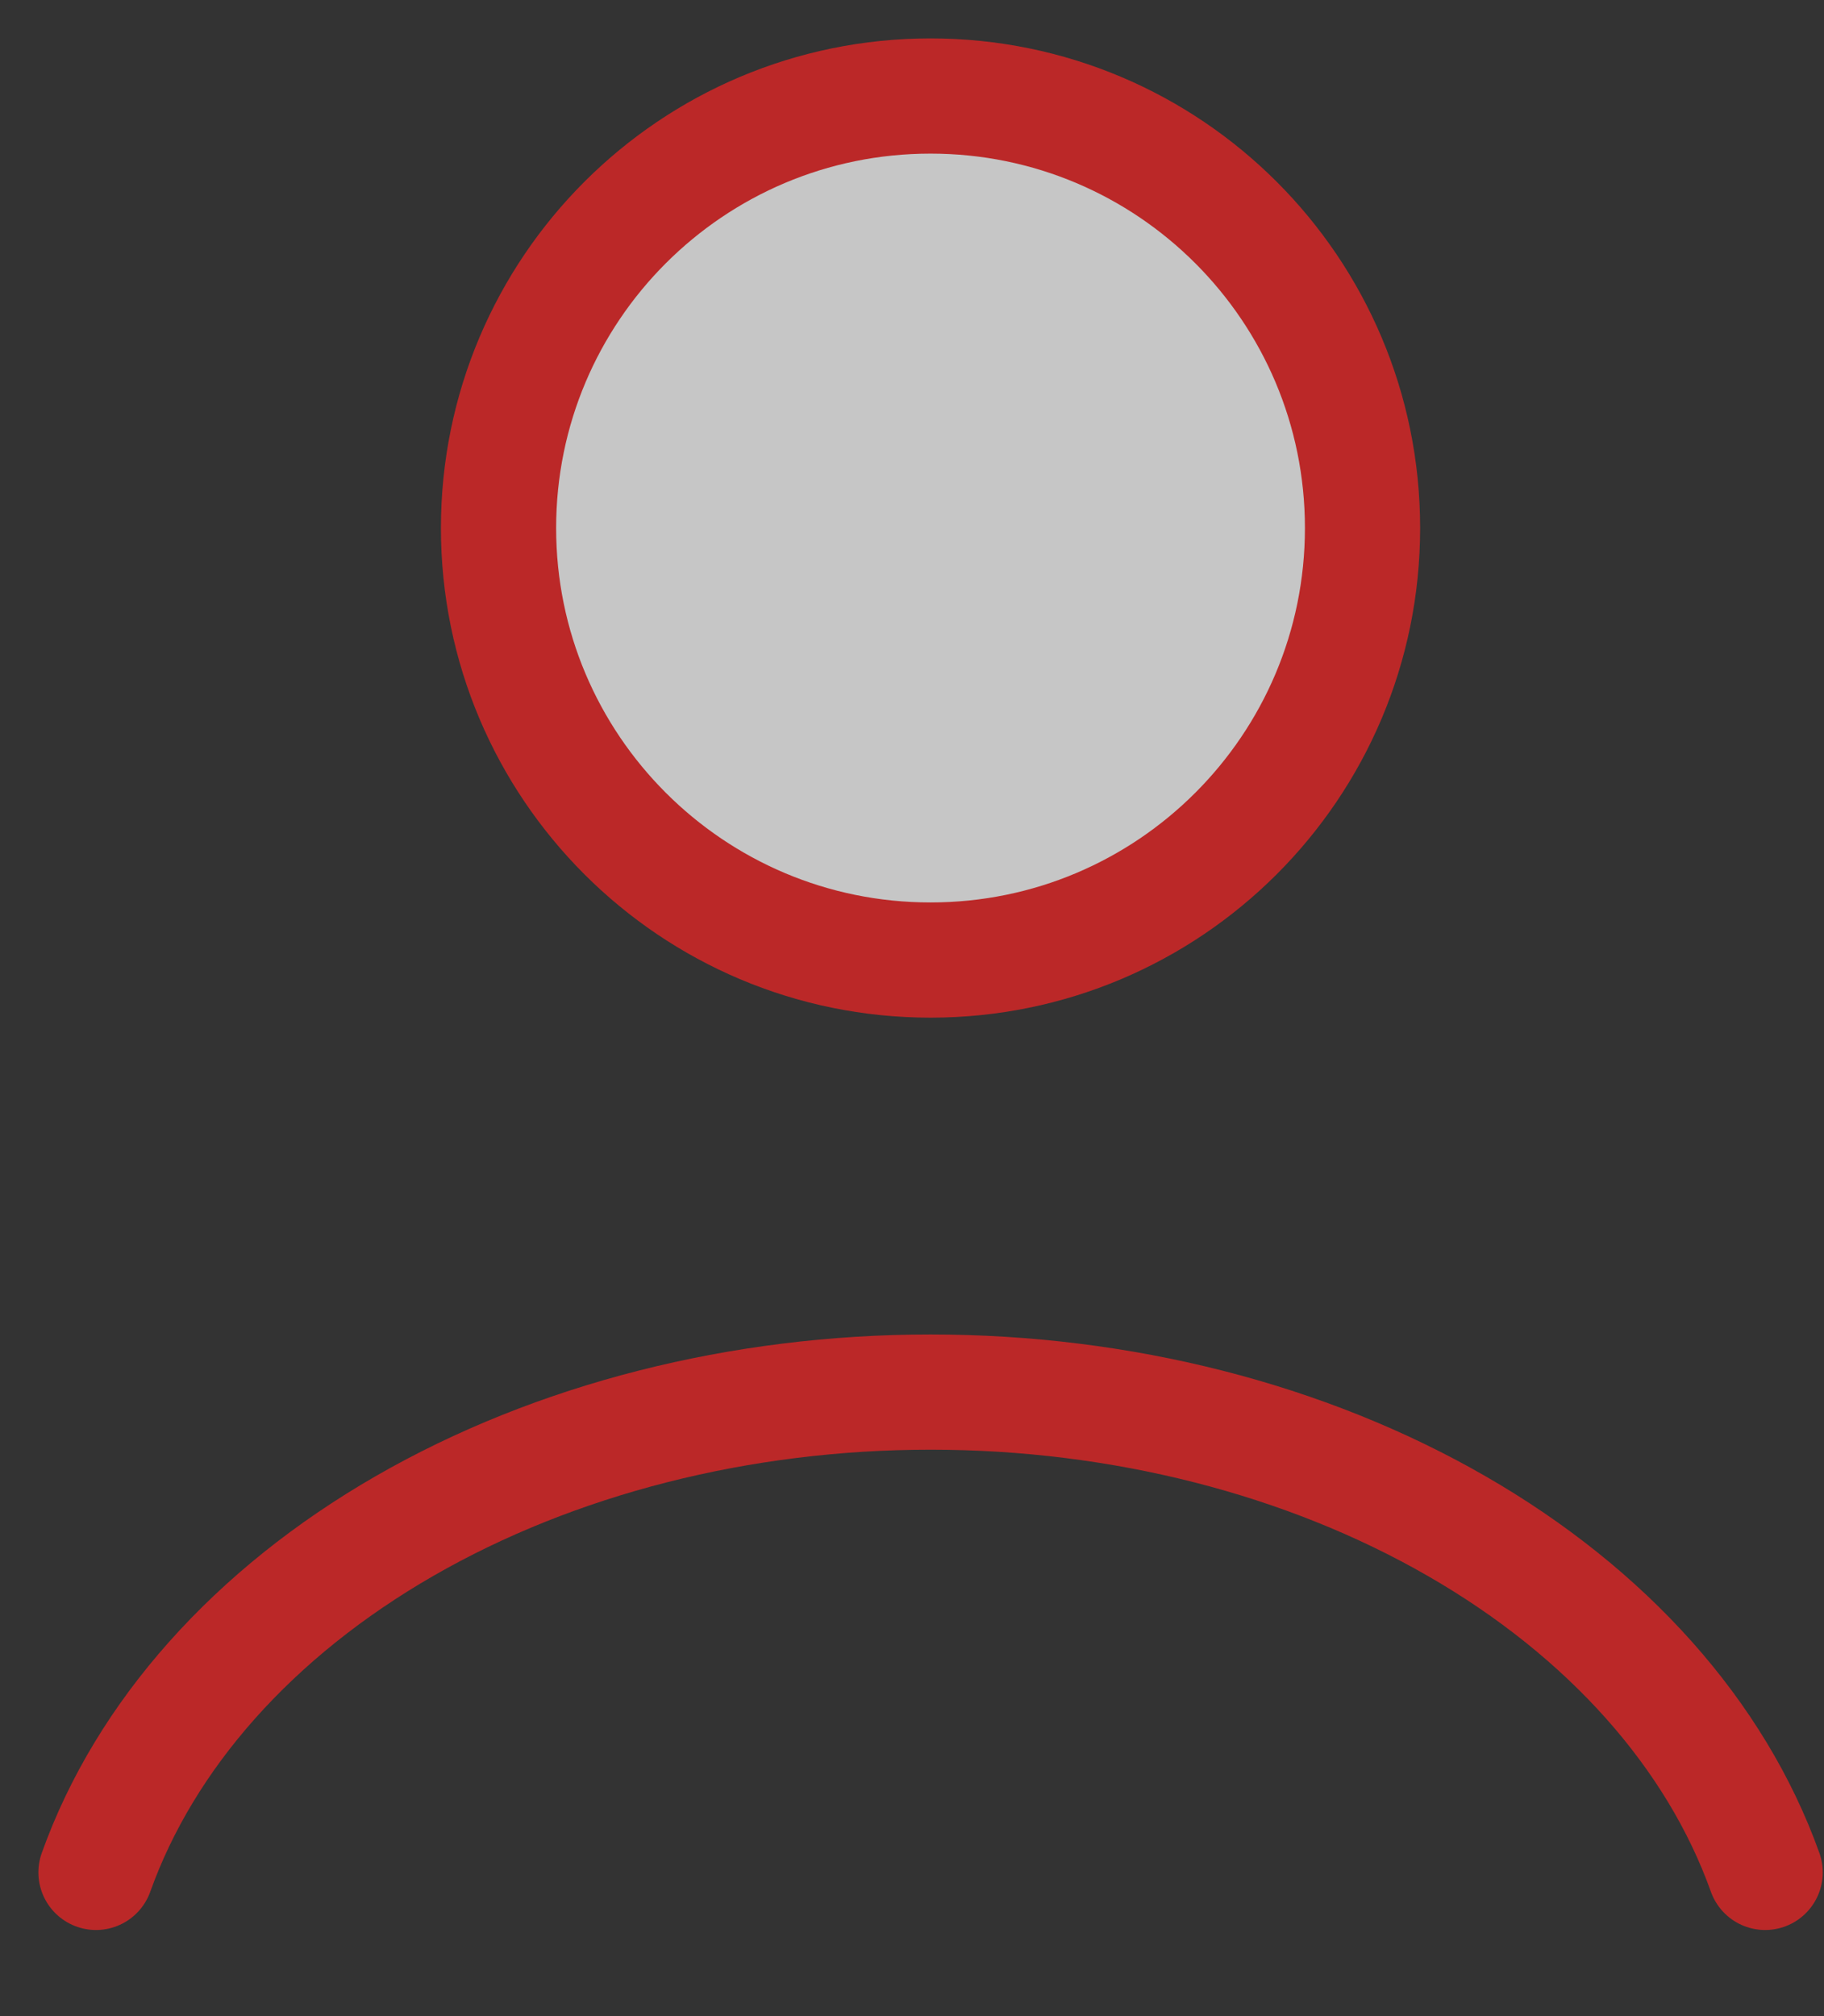 <svg width="19" height="21" viewBox="0 0 19 21" fill="none" xmlns="http://www.w3.org/2000/svg">
<rect x="0" y="0" width="19" height="21" fill="#333333" stroke="none"/>
<path d="M14.193 5.5C14.193 7.985 12.179 10 9.693 10C7.208 10 5.193 7.985 5.193 5.5C5.193 3.015 7.208 1 9.693 1C12.179 1 14.193 3.015 14.193 5.5Z" fill="white" fill-opacity="0.72"/>
<path d="M18.387 19.503C17.874 18.068 16.744 16.799 15.172 15.895C13.6 14.99 11.675 14.5 9.693 14.5C7.712 14.5 5.786 14.99 4.214 15.895C2.643 16.799 1.513 18.068 1 19.503M14.193 5.5C14.193 7.985 12.179 10 9.693 10C7.208 10 5.193 7.985 5.193 5.5C5.193 3.015 7.208 1 9.693 1C12.179 1 14.193 3.015 14.193 5.5Z" stroke="#BB2828" stroke-width="1.2" stroke-linecap="round"/>
</svg>
